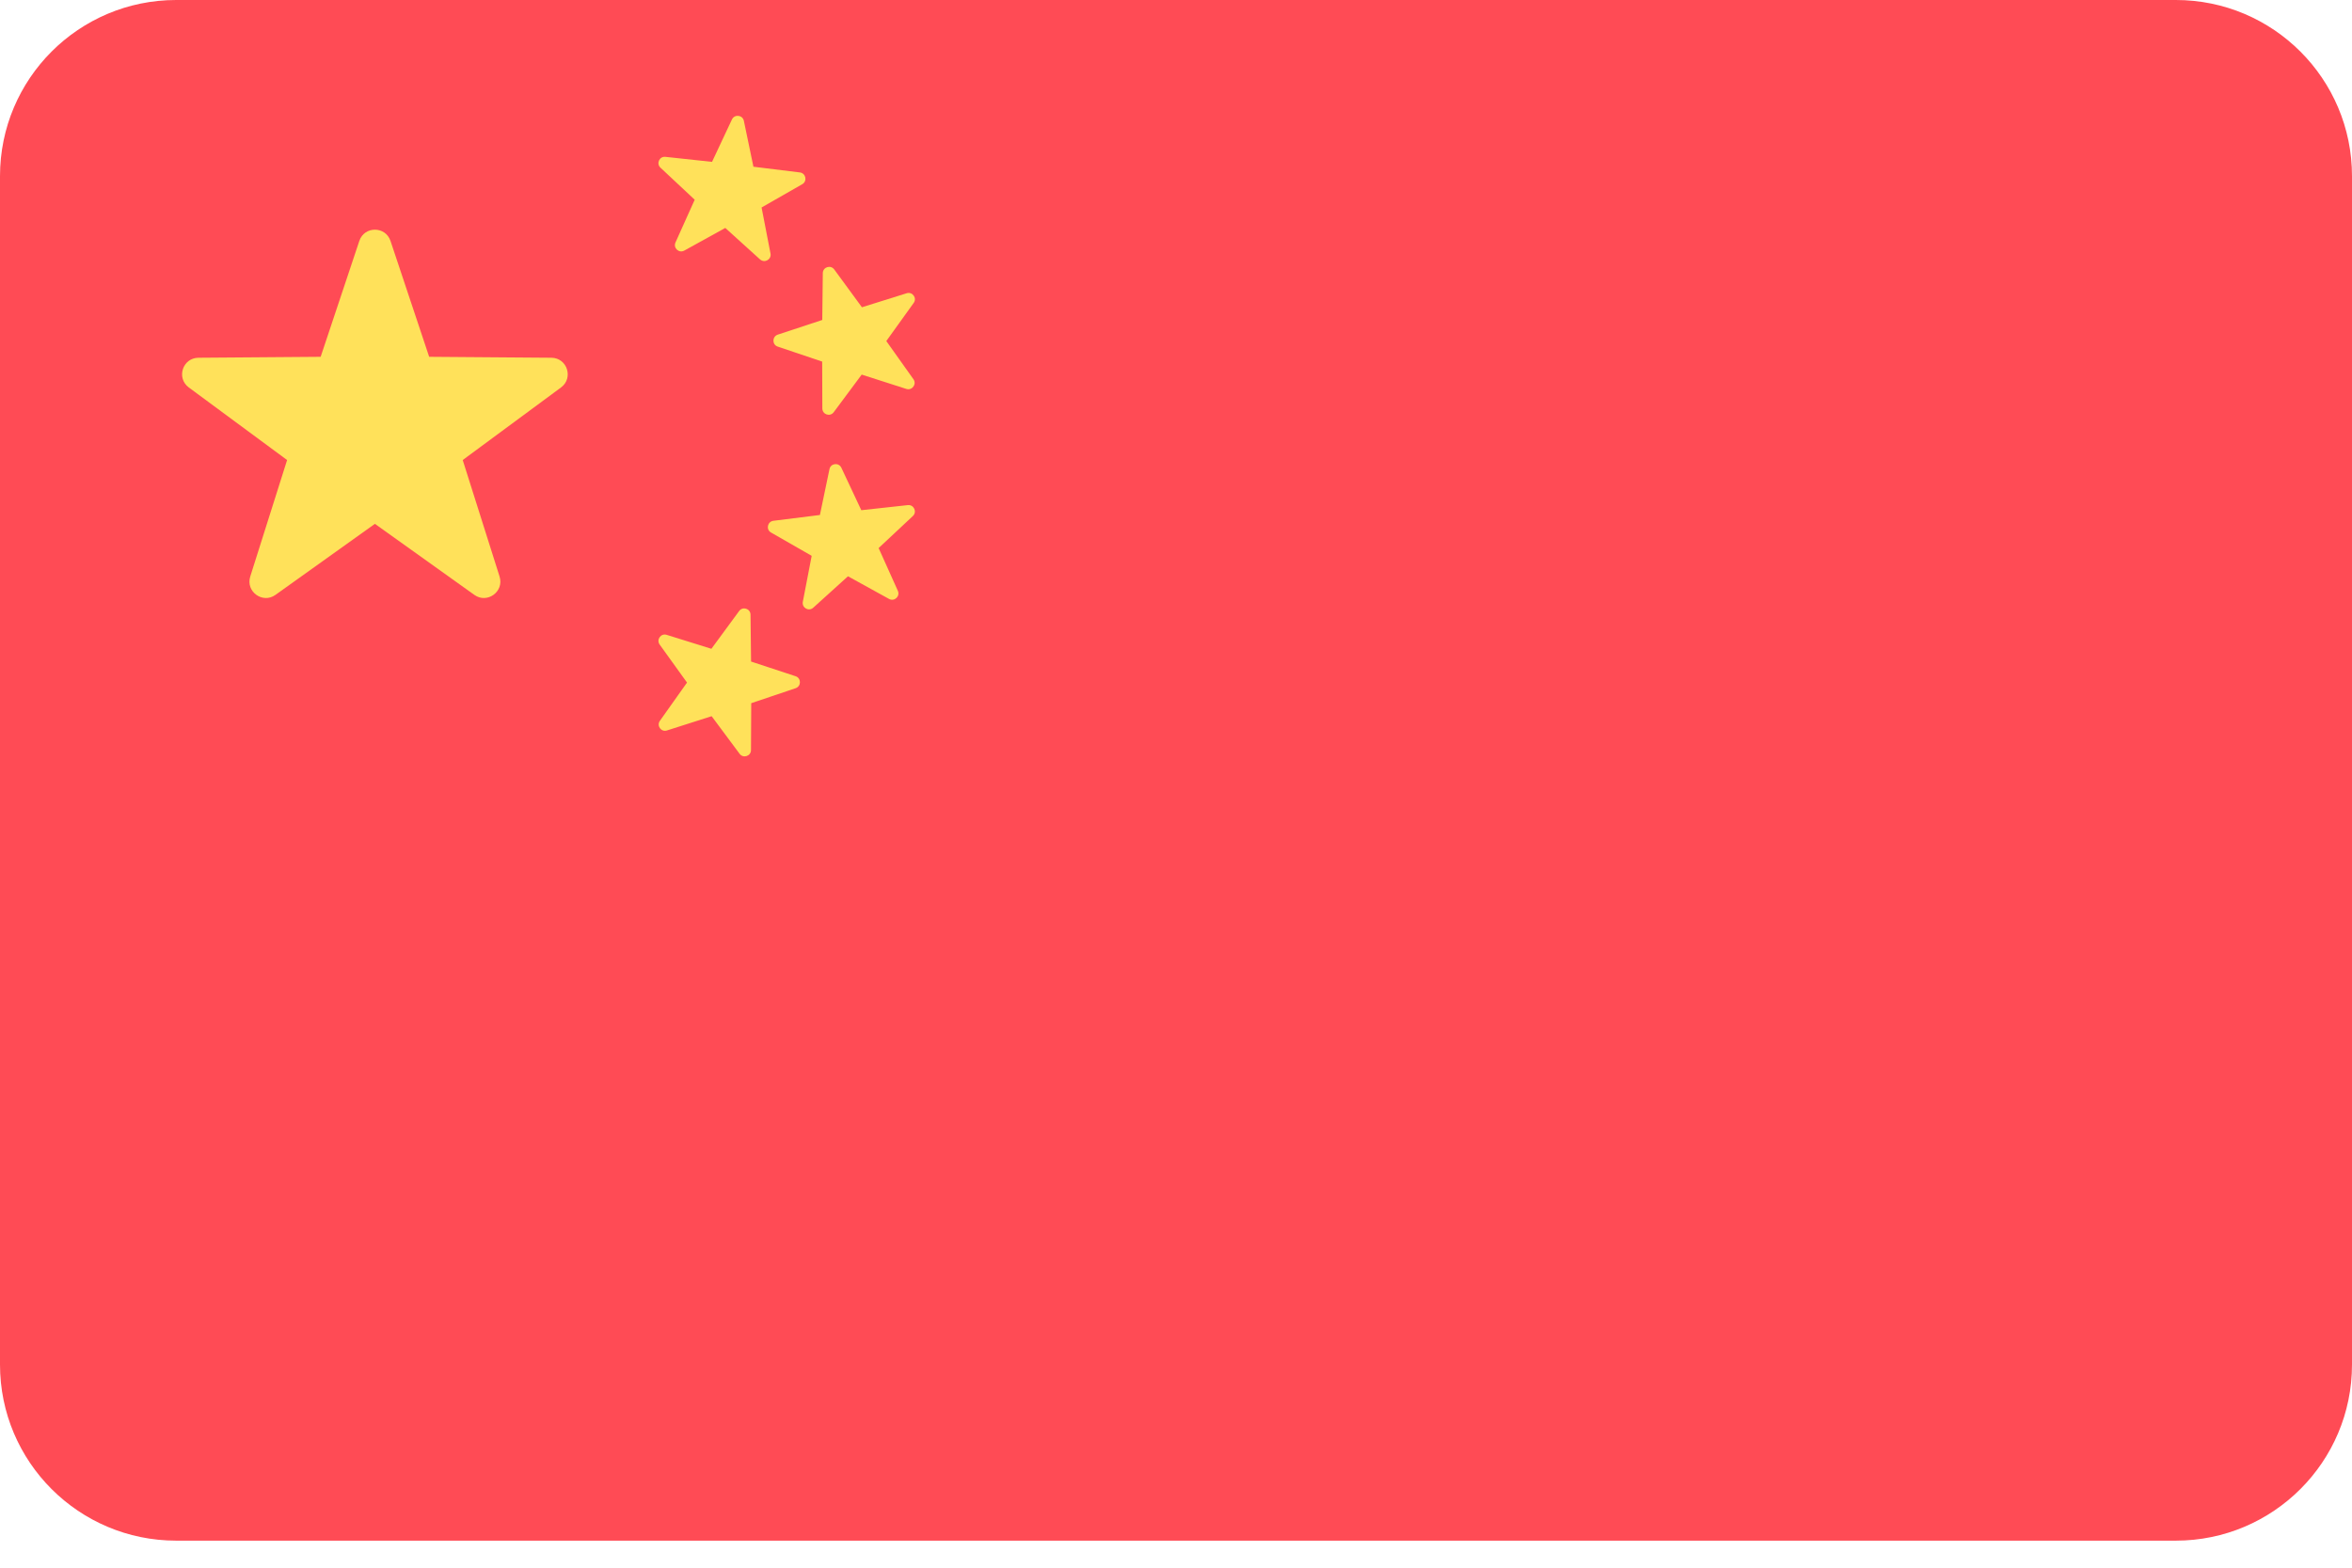 <svg width="30" height="20" viewBox="0 0 30 20" fill="none" xmlns="http://www.w3.org/2000/svg">
<path d="M27.753 0H2.247C1.006 0 0 1.006 0 2.247V17.409C0 18.649 1.006 19.655 2.247 19.655H27.753C28.994 19.655 30 18.649 30 17.409V2.247C30 1.006 28.994 0 27.753 0Z" fill="#FF4B55"/>
<path d="M4.981 3.074L5.474 4.552L7.033 4.564C7.235 4.566 7.318 4.823 7.156 4.943L5.902 5.869L6.372 7.355C6.433 7.547 6.214 7.707 6.05 7.589L4.782 6.683L3.514 7.589C3.35 7.707 3.131 7.547 3.192 7.355L3.662 5.869L2.408 4.943C2.246 4.823 2.329 4.566 2.531 4.564L4.09 4.552L4.583 3.074C4.647 2.882 4.917 2.882 4.981 3.074Z" fill="#FFE15A"/>
<path d="M10.641 3.438L10.994 3.92L11.565 3.741C11.639 3.718 11.7 3.803 11.654 3.865L11.305 4.351L11.651 4.838C11.696 4.901 11.634 4.985 11.561 4.962L10.991 4.779L10.634 5.259C10.588 5.321 10.49 5.289 10.489 5.211L10.487 4.613L9.92 4.422C9.847 4.398 9.847 4.294 9.921 4.269L10.488 4.082L10.495 3.484C10.496 3.407 10.595 3.375 10.641 3.438Z" fill="#FFE15A"/>
<path d="M8.488 2.001L9.082 2.065L9.336 1.524C9.369 1.454 9.472 1.466 9.488 1.541L9.61 2.127L10.203 2.2C10.28 2.21 10.3 2.312 10.233 2.35L9.714 2.647L9.828 3.235C9.842 3.311 9.752 3.361 9.694 3.309L9.251 2.908L8.728 3.197C8.66 3.234 8.584 3.164 8.616 3.093L8.861 2.548L8.424 2.139C8.368 2.087 8.411 1.992 8.488 2.001Z" fill="#FFE15A"/>
<path d="M9.428 7.795L9.074 8.277L8.503 8.099C8.43 8.076 8.369 8.16 8.414 8.223L8.763 8.708L8.417 9.196C8.372 9.259 8.434 9.343 8.507 9.319L9.077 9.137L9.434 9.617C9.48 9.679 9.579 9.646 9.579 9.569L9.582 8.971L10.148 8.78C10.222 8.755 10.221 8.651 10.148 8.627L9.58 8.44L9.573 7.842C9.572 7.764 9.473 7.733 9.428 7.795Z" fill="#FFE15A"/>
<path d="M11.58 6.444L10.986 6.509L10.732 5.968C10.699 5.897 10.596 5.909 10.58 5.985L10.458 6.57L9.865 6.644C9.788 6.654 9.767 6.756 9.835 6.794L10.353 7.091L10.24 7.678C10.226 7.754 10.316 7.805 10.373 7.753L10.816 7.352L11.34 7.641C11.408 7.678 11.484 7.608 11.452 7.537L11.207 6.992L11.644 6.583C11.7 6.531 11.657 6.436 11.58 6.444Z" fill="#FFE15A"/>
</svg>
